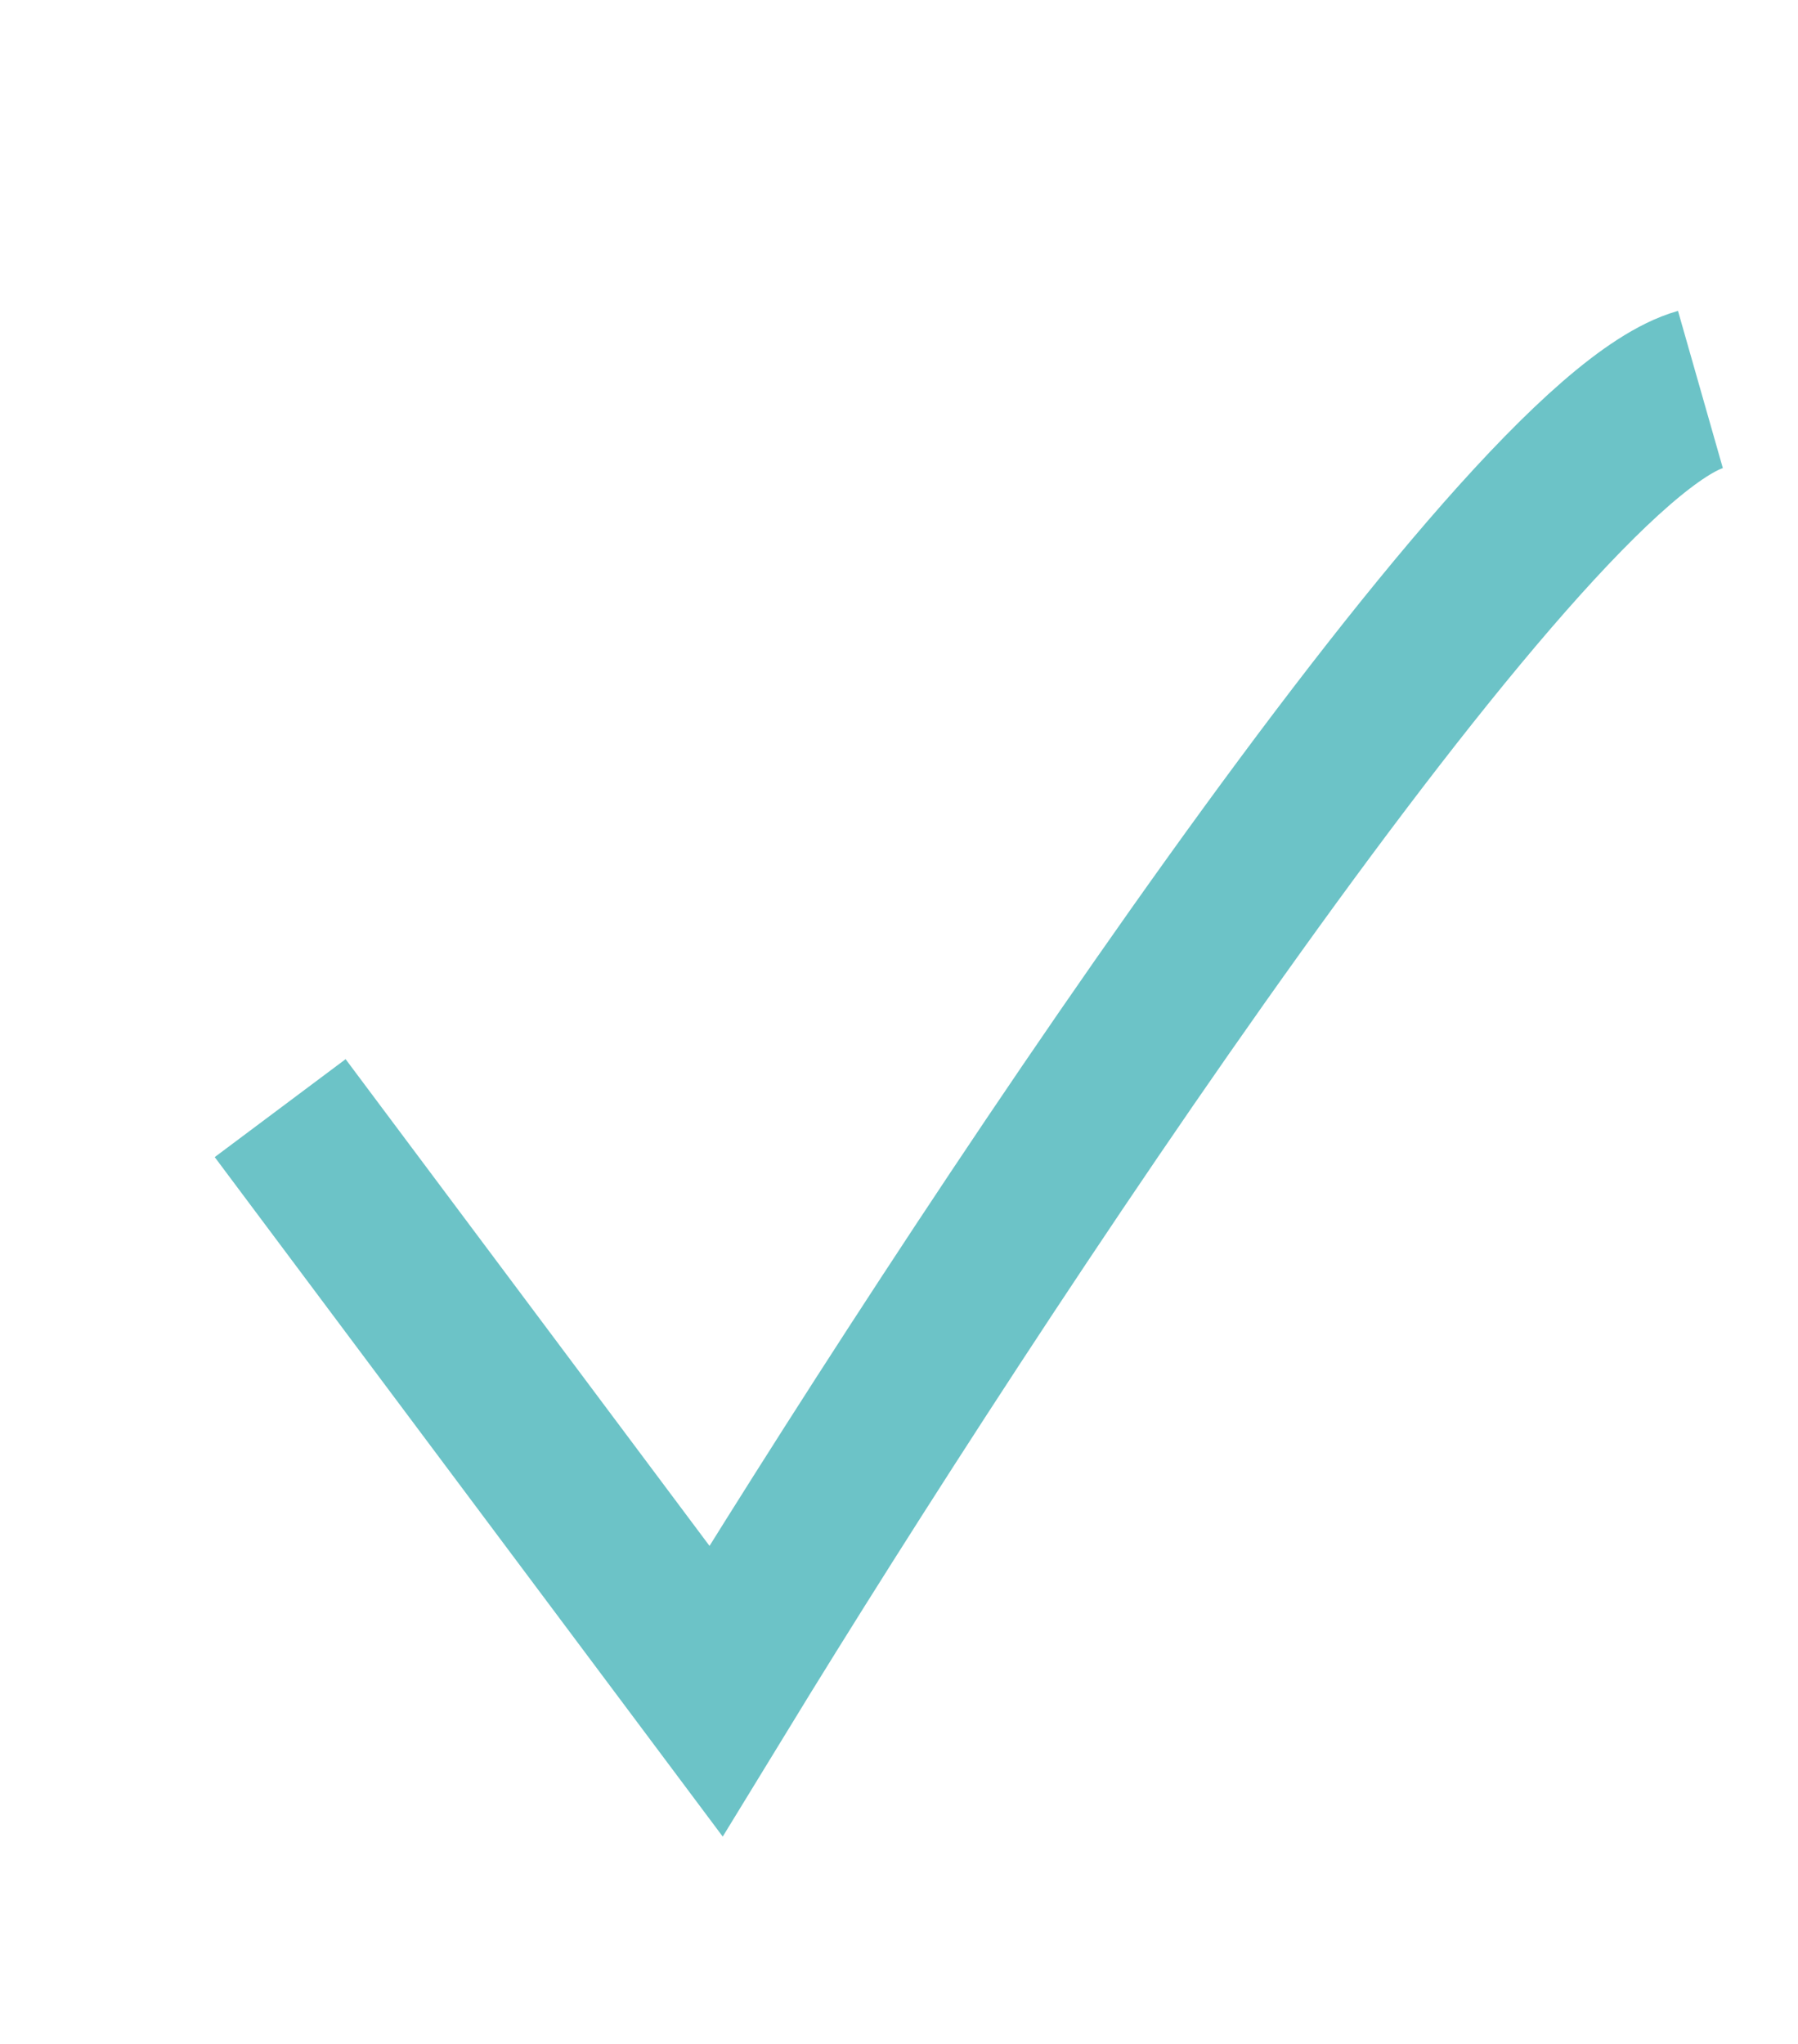 <svg width="22" height="25" viewBox="0 0 22 25" fill="none" xmlns="http://www.w3.org/2000/svg">
<path d="M3.428 13.554L8.76 20.683C11.841 15.643 18.563 5.404 20.806 4.764" stroke="#6CC3C7" stroke-width="2"/>
</svg>
